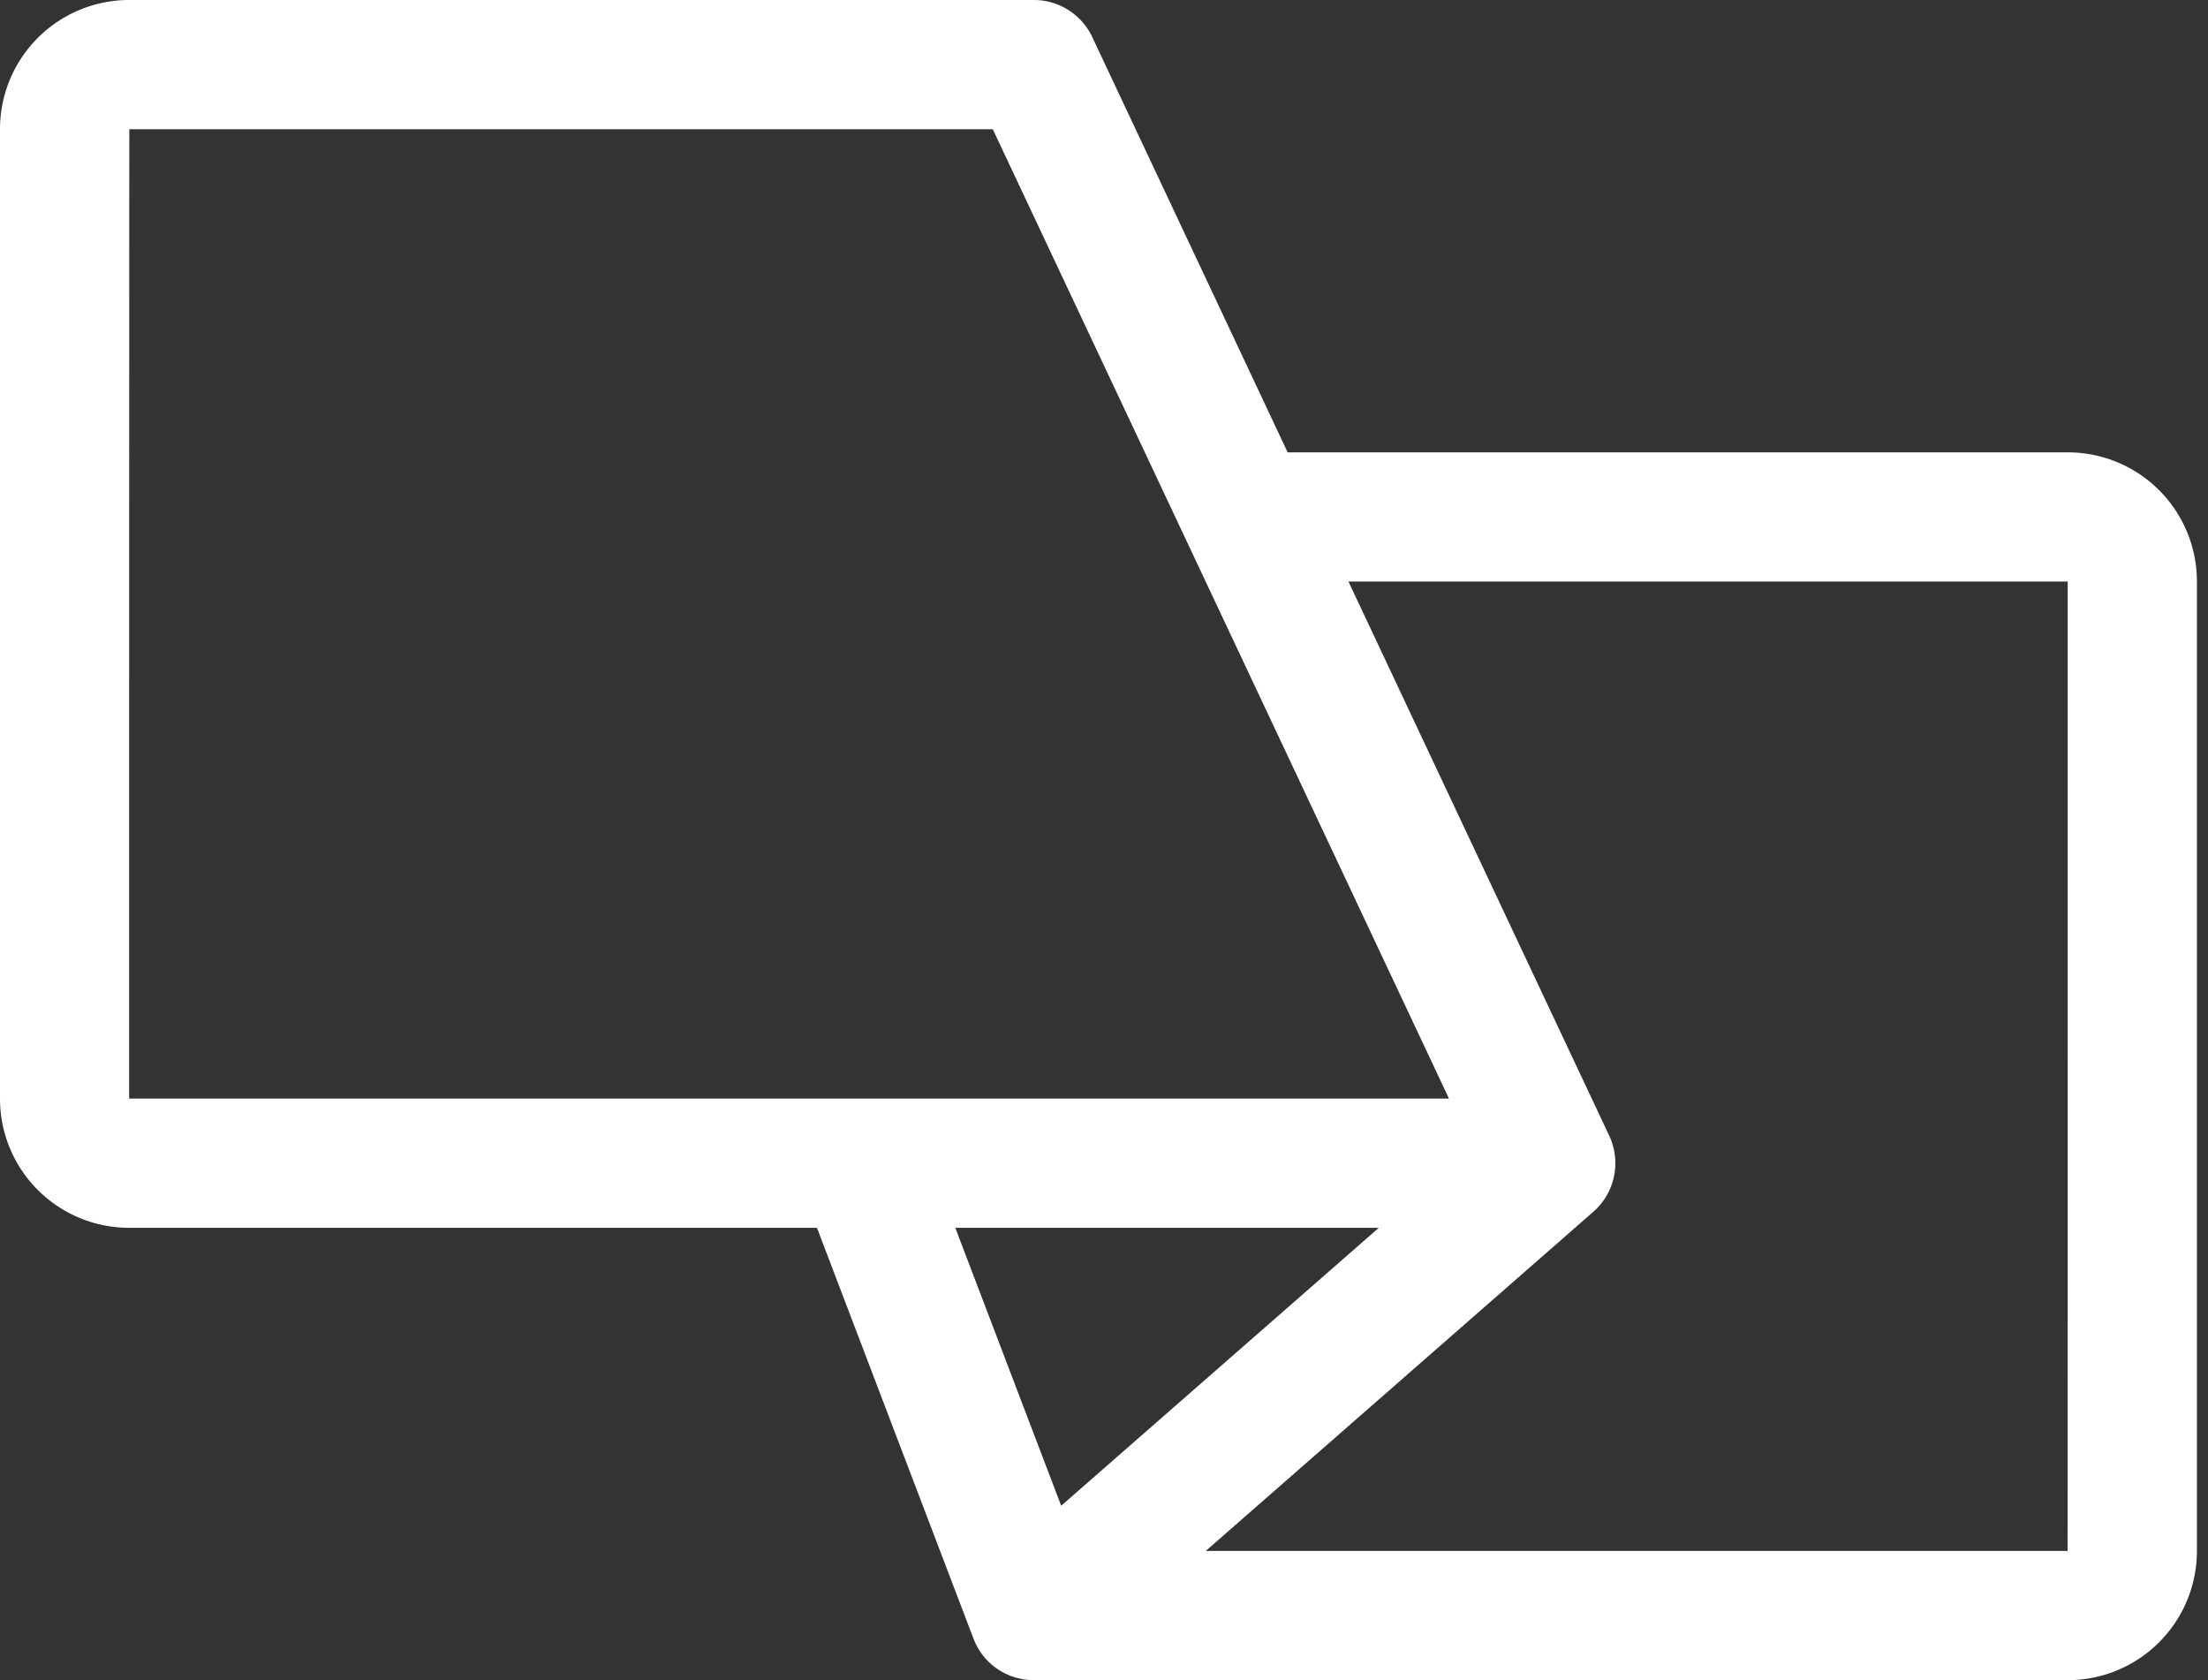 <svg xmlns="http://www.w3.org/2000/svg" width="46" height="35" viewBox="0 0 46 35"><rect x="0" y="0" width="46" height="35" fill="#333333" stroke="none"/><g><g><path fill="#fff" d="M19.902 25.577h8.823l-6.617 5.79zm23.175-13.462c0 13.462 0 20.193-.003 20.193H25.12l8.073-7.064a1.346 1.346 0 0 0 .332-1.587l-5.432-11.542zm-12.89 10.77H2.691c0-13.462.001-20.193.004-20.193h17.988zM21.578 35h21.495a2.691 2.691 0 0 0 2.696-2.692V12.115a2.69 2.69 0 0 0-2.69-2.692H26.826l-4.07-8.65A1.346 1.346 0 0 0 21.539 0H2.696A2.691 2.691 0 0 0 0 2.692v20.193a2.69 2.69 0 0 0 2.69 2.692h14.33l3.26 8.556c.217.567.754.882 1.299.867z"/></g></g></svg>